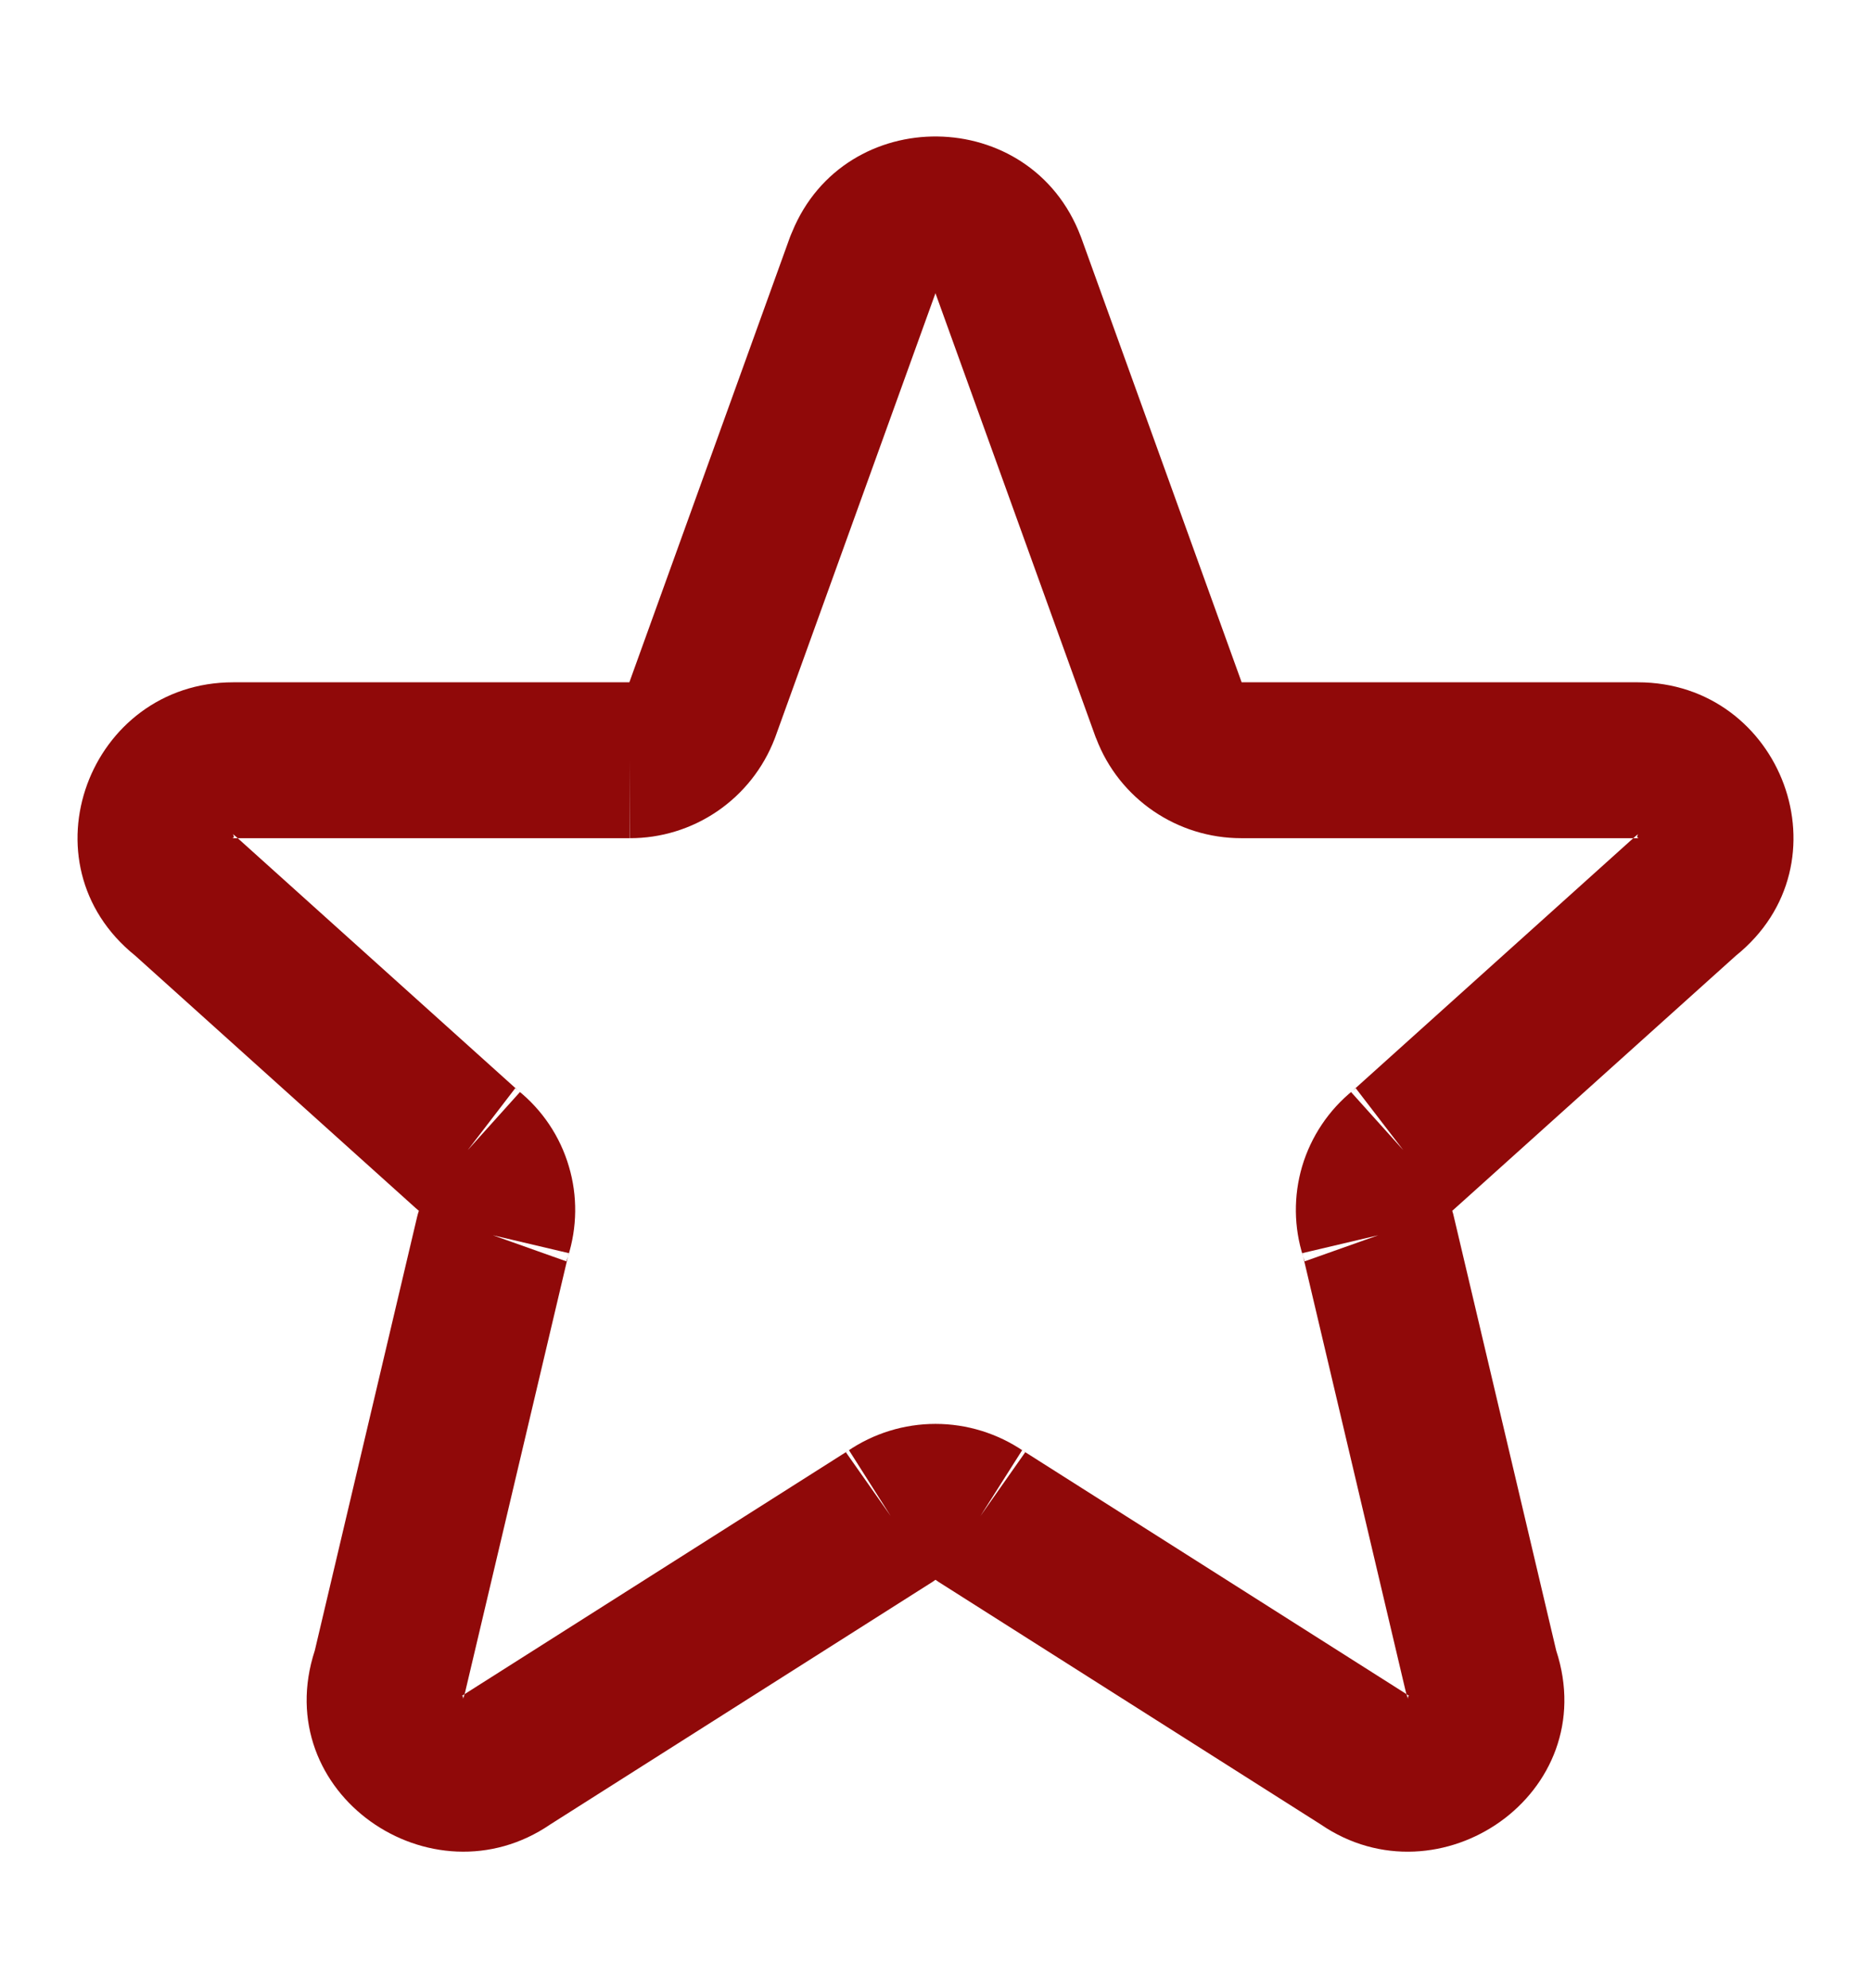 <svg width="16" height="17" viewBox="0 0 16 17" fill="#900909" xmlns="http://www.w3.org/2000/svg">
<path fill-rule="evenodd" clip-rule="evenodd" d="M7.999 2.509L6.629 6.305L6.624 6.318C6.527 6.569 6.357 6.784 6.135 6.936C5.914 7.087 5.652 7.168 5.384 7.167C5.384 7.167 5.383 7.167 5.383 7.167L5.385 6.5V7.167H5.384H2.033C2.021 7.156 2.008 7.145 1.995 7.135C1.994 7.135 1.994 7.134 1.994 7.134C1.991 7.132 1.99 7.131 1.99 7.131C1.99 7.131 1.991 7.132 1.992 7.134C1.993 7.134 1.993 7.135 1.994 7.136C1.994 7.136 1.994 7.136 1.994 7.137C1.996 7.14 1.997 7.144 1.998 7.148C2 7.153 2 7.157 2 7.159C1.999 7.159 1.998 7.161 1.996 7.162C1.995 7.163 1.994 7.163 1.994 7.164C1.991 7.165 1.989 7.167 1.987 7.167C1.986 7.167 1.985 7.168 1.985 7.168C1.985 7.168 1.988 7.167 1.994 7.167H2.033L4.43 9.324C4.422 9.318 4.415 9.311 4.406 9.305L4 9.834L4.446 9.338L4.43 9.324C4.638 9.491 4.79 9.718 4.865 9.974C4.94 10.226 4.936 10.495 4.857 10.744L4.864 10.715L4.215 10.562L4.843 10.785C4.848 10.772 4.852 10.758 4.857 10.744L3.982 14.45C3.98 14.462 3.976 14.474 3.973 14.486C3.967 14.49 3.961 14.493 3.956 14.498C3.954 14.496 3.954 14.495 3.954 14.495C3.954 14.496 3.954 14.496 3.955 14.498C3.948 14.503 3.947 14.502 3.95 14.502C3.952 14.501 3.954 14.501 3.956 14.501C3.957 14.501 3.957 14.502 3.957 14.504C3.959 14.509 3.96 14.515 3.96 14.521C3.96 14.521 3.96 14.521 3.96 14.521C3.96 14.524 3.96 14.526 3.96 14.526C3.96 14.526 3.96 14.524 3.961 14.522C3.962 14.518 3.964 14.515 3.965 14.511C3.968 14.503 3.97 14.494 3.973 14.486C3.976 14.484 3.979 14.482 3.982 14.48L7.249 12.407C7.244 12.411 7.239 12.414 7.234 12.418L7.617 12.963L7.26 12.4L7.249 12.407C7.47 12.256 7.732 12.175 8 12.175C8.268 12.175 8.53 12.256 8.752 12.407L8.741 12.4L8.384 12.963L8.767 12.418C8.762 12.414 8.757 12.411 8.752 12.407L12.019 14.48C12.022 14.482 12.024 14.484 12.027 14.486C12.03 14.494 12.033 14.503 12.036 14.511C12.037 14.515 12.038 14.518 12.039 14.522C12.04 14.525 12.04 14.526 12.04 14.526C12.04 14.526 12.04 14.524 12.04 14.521C12.04 14.521 12.04 14.521 12.04 14.521C12.04 14.516 12.041 14.509 12.043 14.504C12.043 14.503 12.044 14.502 12.044 14.501C12.047 14.501 12.049 14.501 12.051 14.502C12.052 14.502 12.053 14.502 12.052 14.502C12.052 14.502 12.05 14.501 12.046 14.498C12.046 14.497 12.047 14.496 12.047 14.496C12.047 14.496 12.046 14.497 12.045 14.498C12.045 14.498 12.045 14.498 12.045 14.498C12.039 14.494 12.033 14.49 12.027 14.486C12.024 14.474 12.021 14.462 12.018 14.45L11.144 10.744C11.148 10.758 11.153 10.772 11.157 10.785L11.786 10.562L11.137 10.715L11.144 10.744C11.064 10.495 11.061 10.226 11.135 9.974C11.211 9.718 11.363 9.491 11.57 9.324L11.554 9.338L12 9.834L11.594 9.305C11.586 9.311 11.578 9.318 11.57 9.324L13.967 7.167H14.006C14.015 7.167 14.017 7.168 14.014 7.167C14.012 7.167 14.009 7.165 14.006 7.163C14.006 7.163 14.005 7.163 14.005 7.163C14.002 7.161 14.001 7.159 14.001 7.158C14 7.157 14 7.153 14.002 7.148C14.003 7.144 14.004 7.14 14.006 7.137C14.006 7.137 14.006 7.137 14.006 7.137C14.007 7.136 14.007 7.135 14.008 7.134C14.01 7.13 14.011 7.131 14.006 7.135C14.006 7.135 14.005 7.135 14.005 7.135C13.992 7.145 13.979 7.156 13.967 7.167H10.615C10.067 7.167 9.571 6.831 9.375 6.316L9.37 6.305L8 2.508C8.001 2.506 8.002 2.503 8.003 2.5C8.004 2.501 8.005 2.501 8.006 2.501C8.007 2.501 8.006 2.501 8.003 2.5M7.999 2.509C8 2.509 8 2.508 8 2.508L7.999 2.509ZM2 7.158C2 7.158 2 7.158 2 7.158V7.158ZM6.774 1.983C7.225 0.882 8.814 0.896 9.241 2.019L9.245 2.029L10.618 5.834H14.006C15.239 5.834 15.824 7.383 14.844 8.172L12.446 10.329C12.437 10.337 12.428 10.345 12.419 10.353C12.425 10.371 12.43 10.39 12.434 10.409L13.308 14.113C13.708 15.335 12.308 16.294 11.293 15.599L8.026 13.526C8.017 13.52 8.009 13.514 8 13.508C7.992 13.514 7.983 13.52 7.974 13.526L4.707 15.599C3.692 16.294 2.293 15.334 2.692 14.113L3.566 10.409C3.57 10.39 3.576 10.371 3.582 10.353C3.572 10.345 3.563 10.337 3.554 10.329L1.157 8.172C0.174 7.382 0.764 5.834 1.994 5.834H5.382L6.755 2.029C6.761 2.014 6.767 1.998 6.774 1.983Z" />
</svg>
